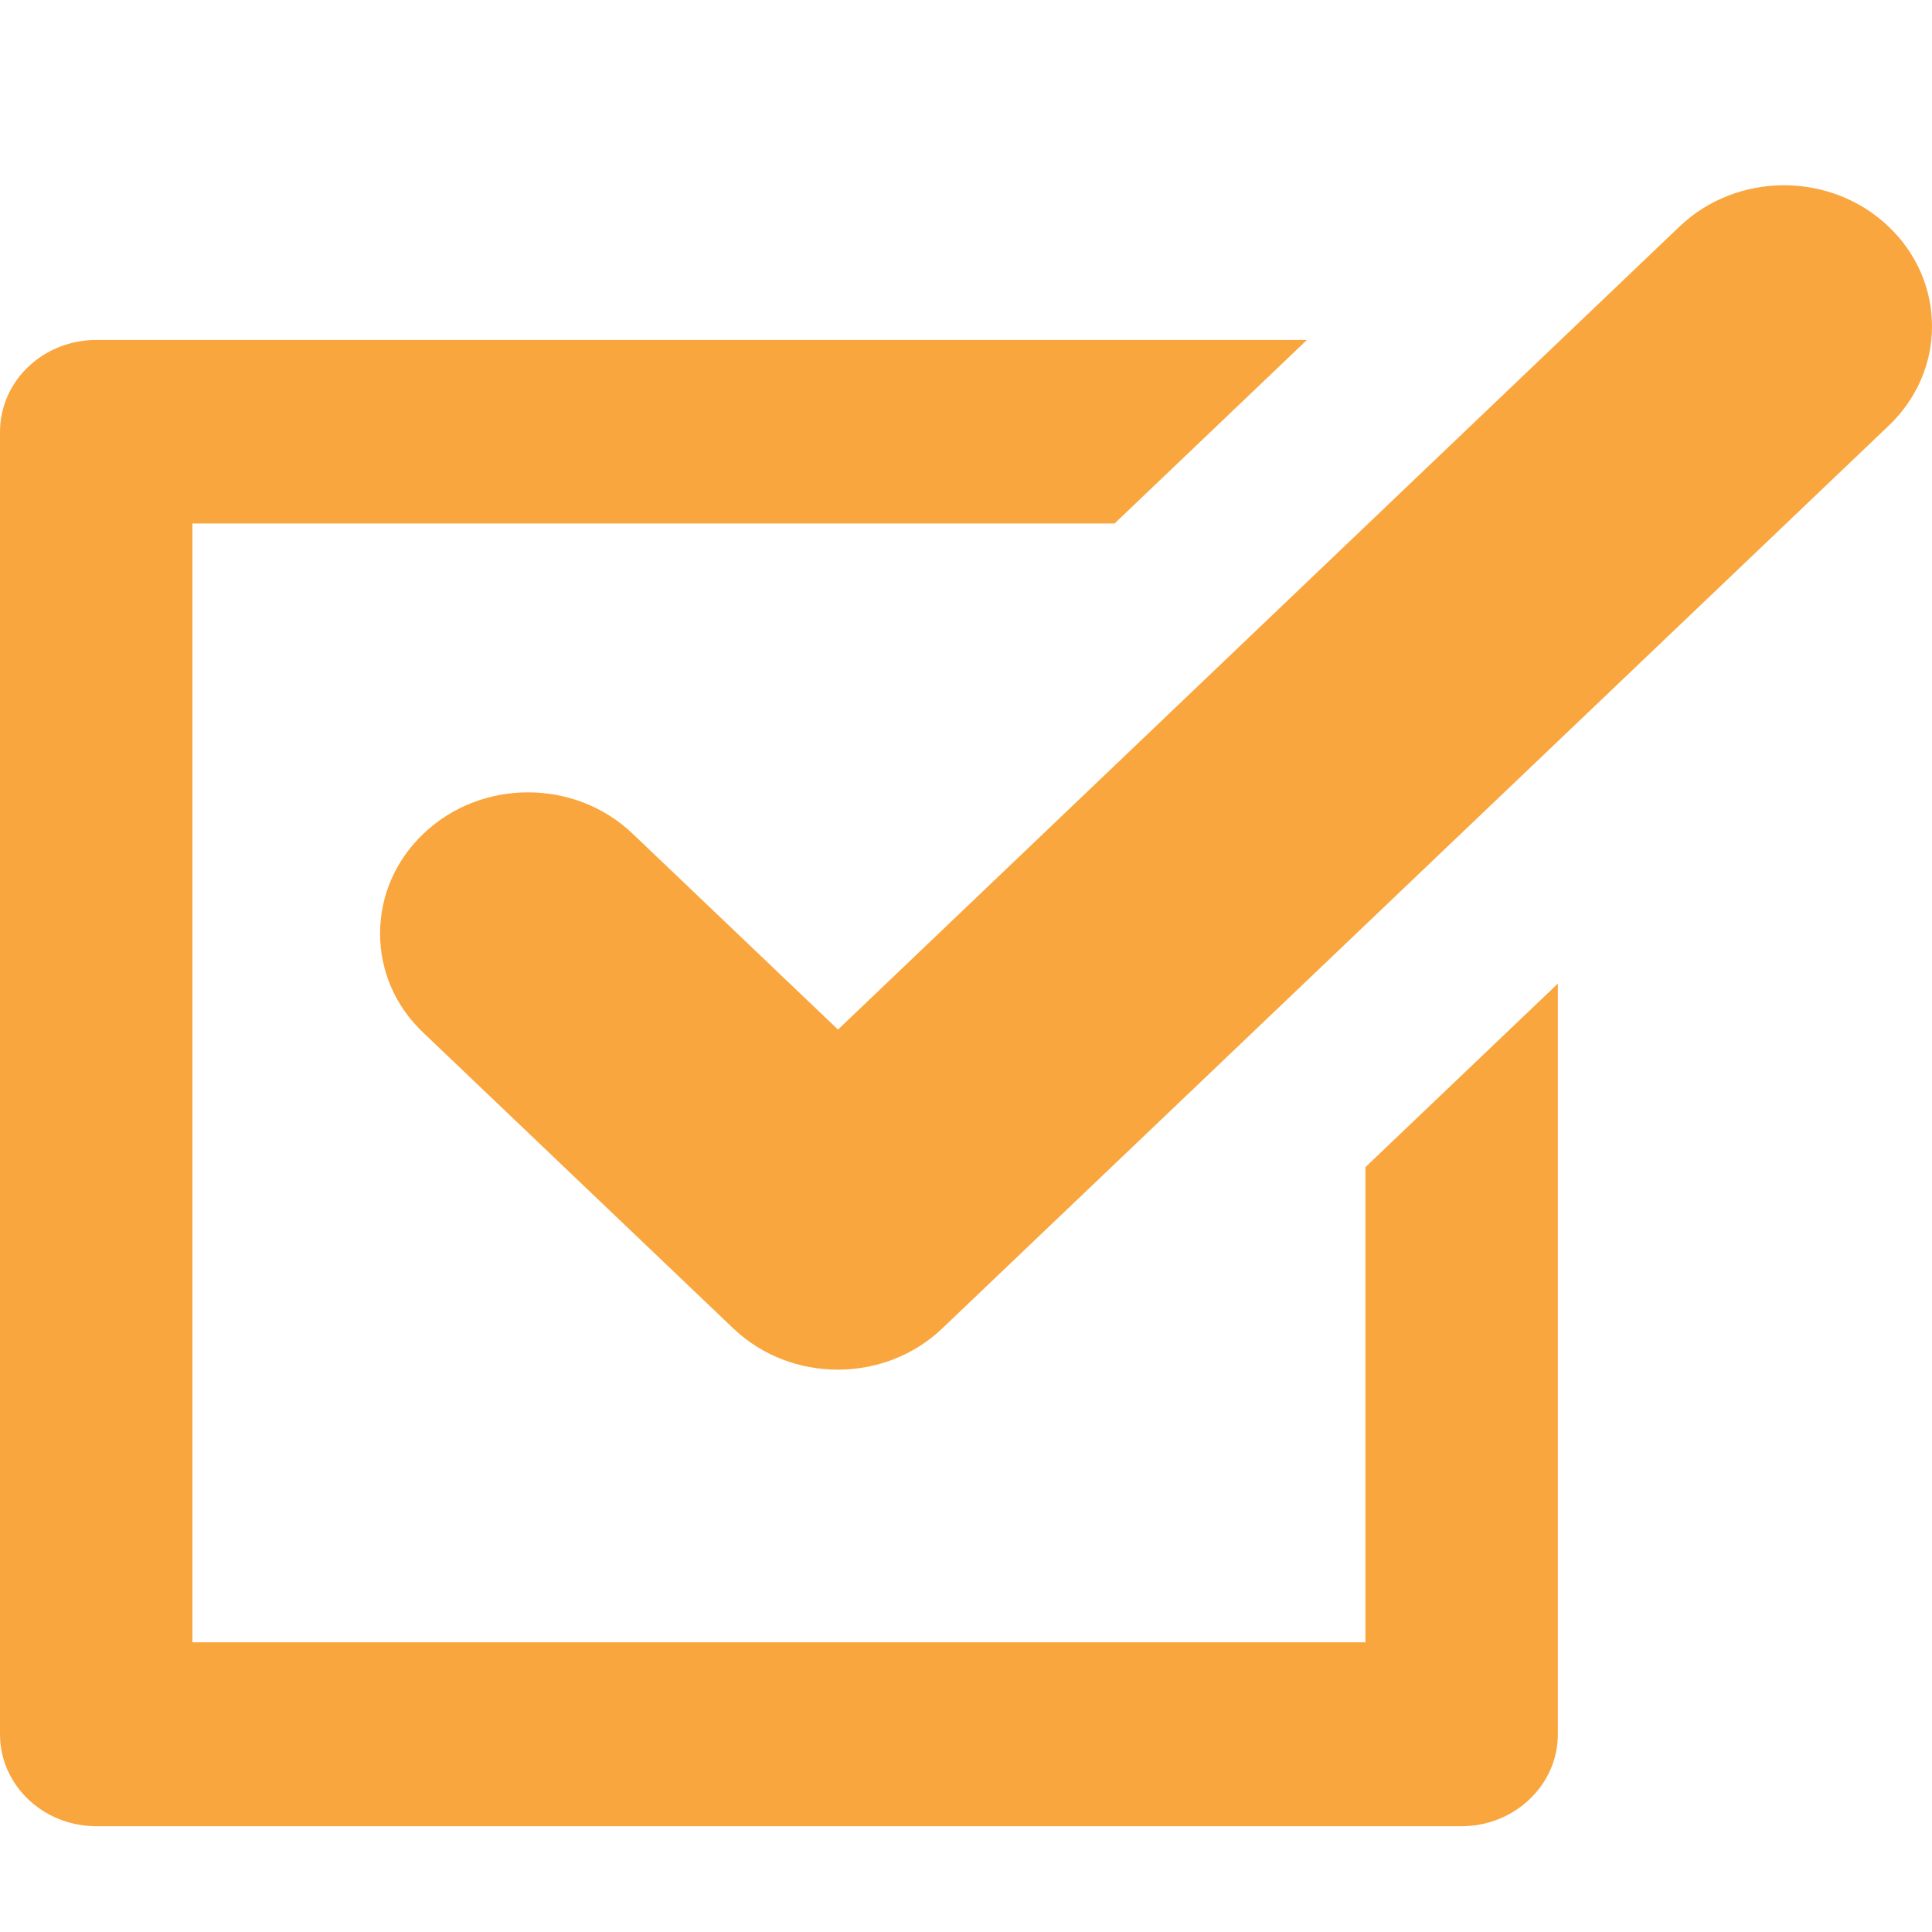 <svg width="40" height="40" viewBox="0 0 40 40" fill="none" xmlns="http://www.w3.org/2000/svg">
<g clip-path="url(#clip0_32_153)">
<path d="M0 35.906V8.942C0 7.889 0.892 7.038 1.996 7.038H22.863H27.059L23.076 10.838H22.863H3.984V34.002H28.27V29.844V24.164L32.254 20.364V29.844V35.906C32.254 36.952 31.362 37.81 30.258 37.81H1.996C0.892 37.81 0 36.959 0 35.906ZM17.35 21.316L13.096 17.259C11.902 16.12 9.963 16.12 8.769 17.259C8.188 17.813 7.869 18.546 7.869 19.327C7.869 20.107 8.188 20.84 8.769 21.386L15.182 27.503C16.376 28.642 18.315 28.642 19.509 27.503L39.1 8.817C39.681 8.263 40 7.53 40 6.757C40 5.977 39.681 5.244 39.1 4.69C37.906 3.551 35.967 3.551 34.773 4.69L17.35 21.316Z" fill="#F9A63E"/>
</g>
<defs>
<clipPath id="clip0_32_153">
<rect width="40" height="40" fill="white"/>
</clipPath>
</defs>
</svg>
